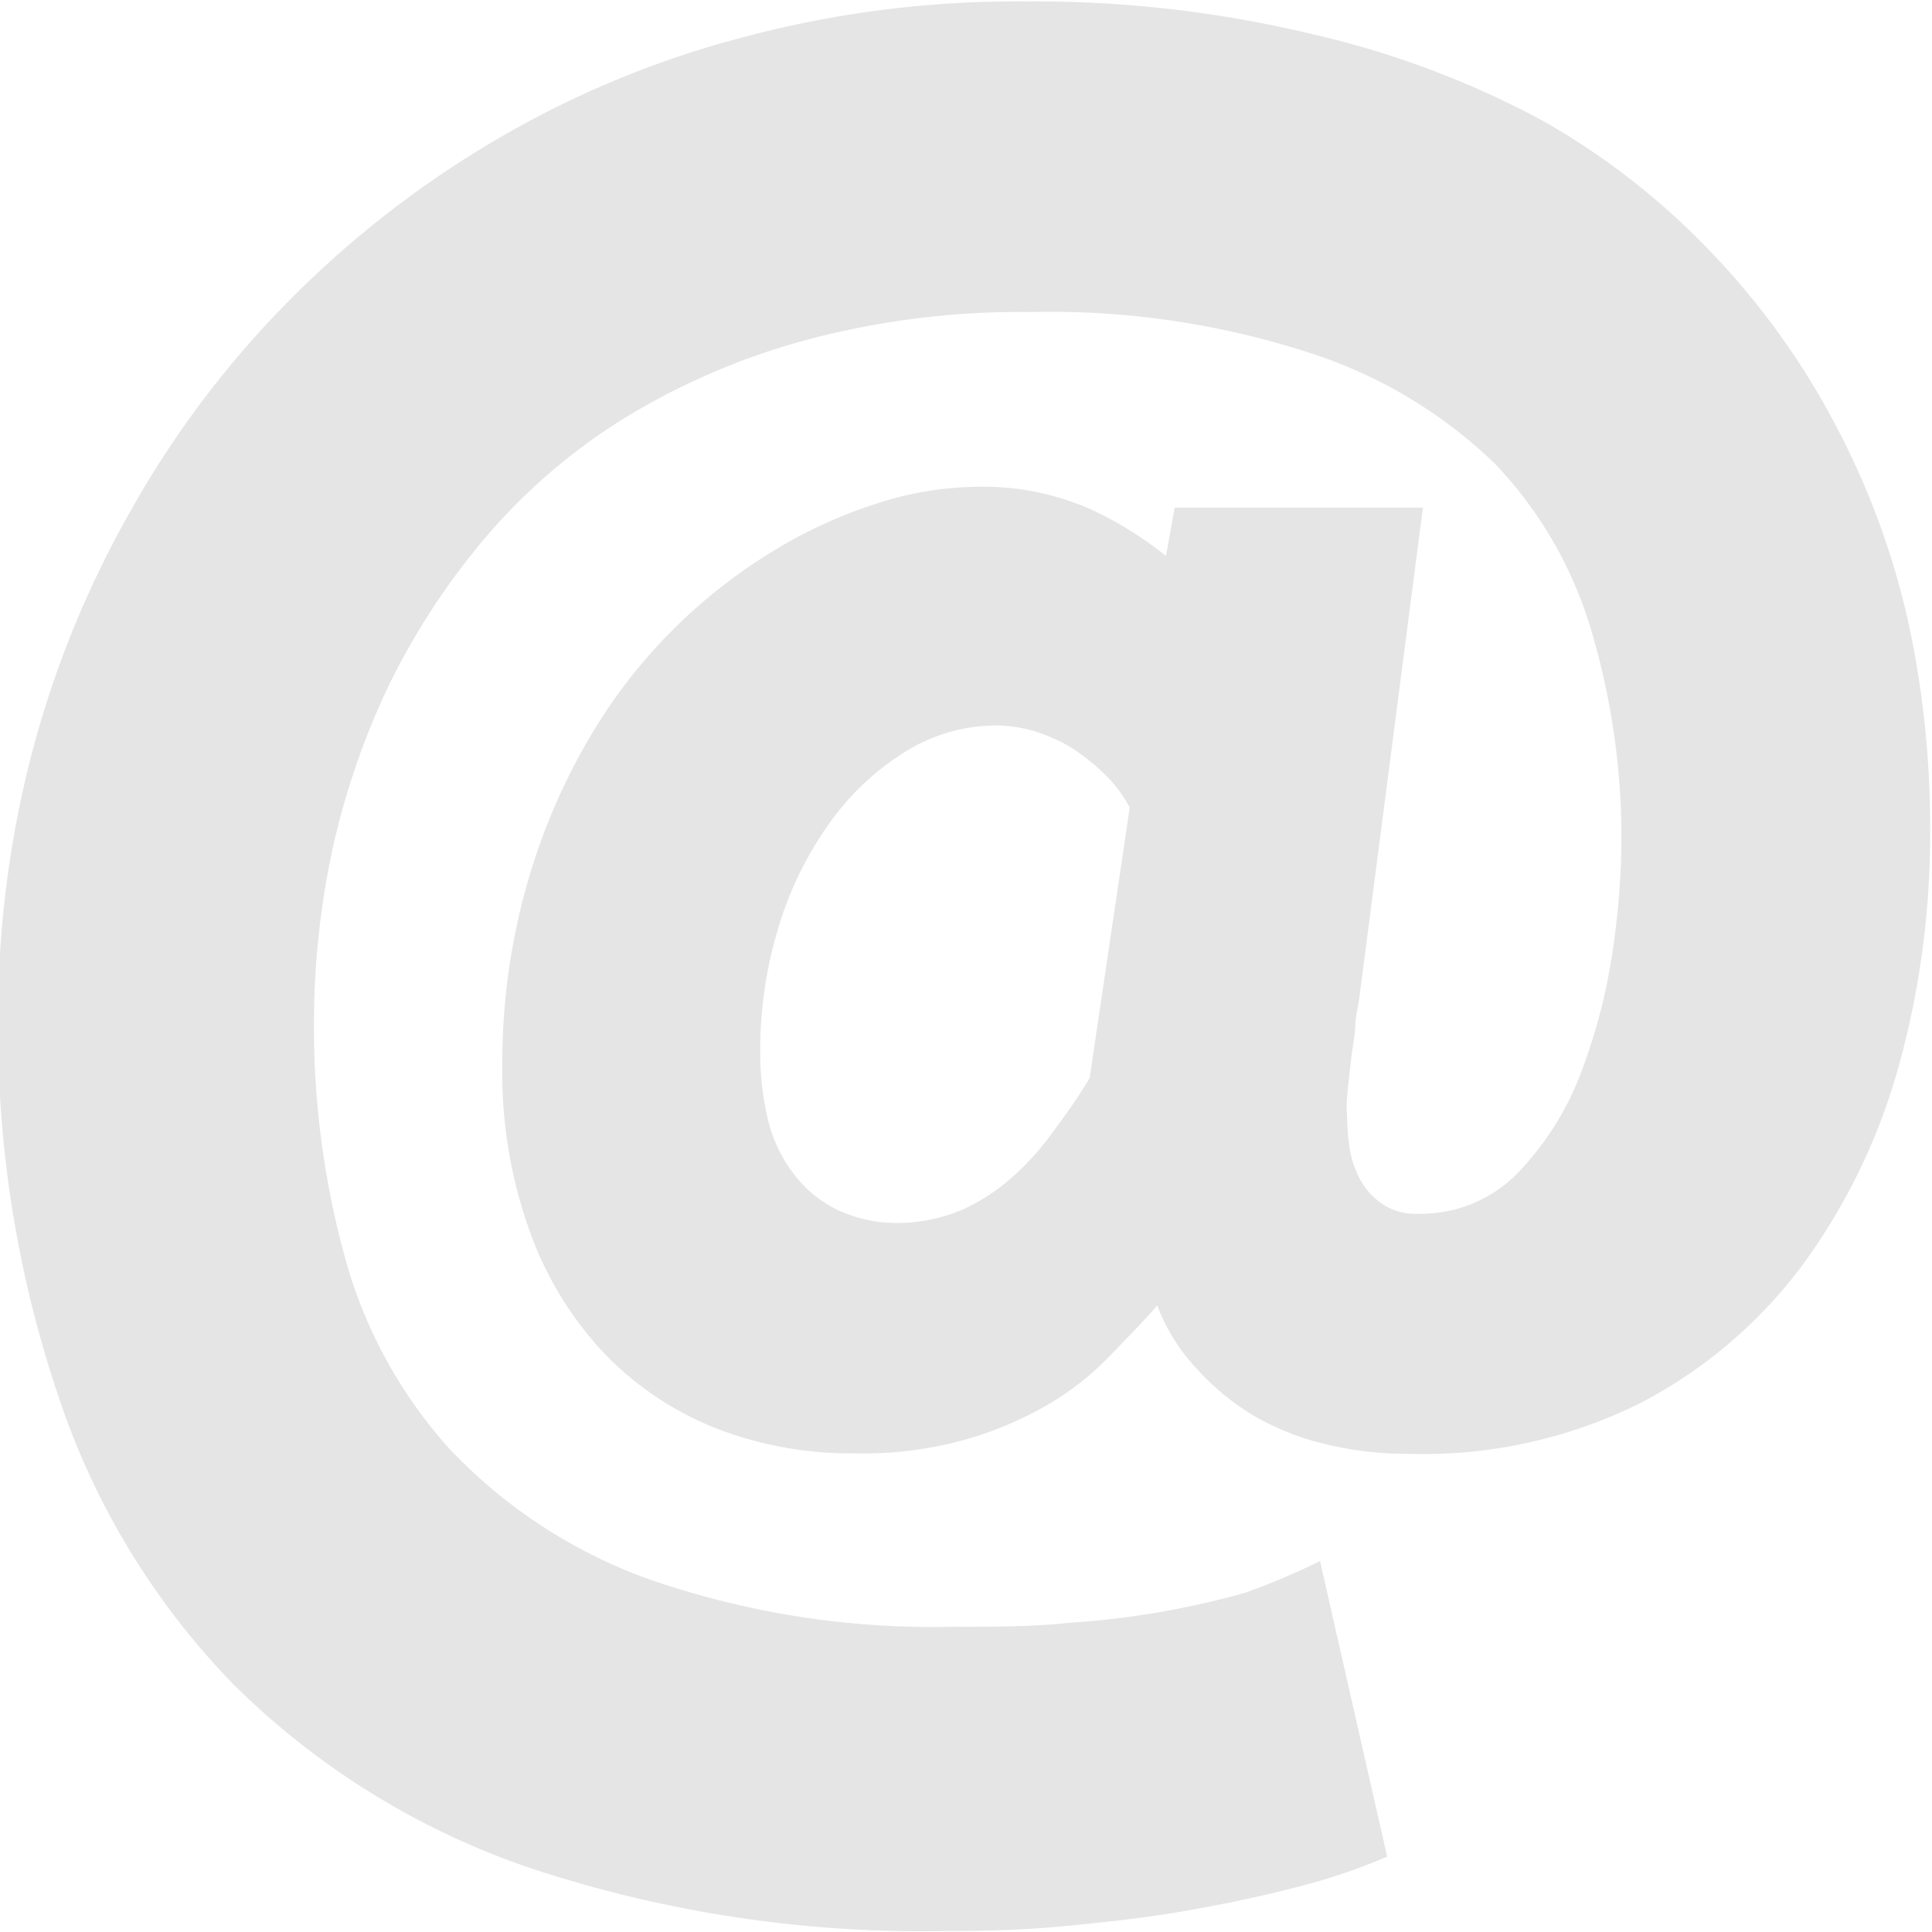 <svg id="Layer_1" data-name="Layer 1" xmlns="http://www.w3.org/2000/svg" viewBox="0 0 40 40"><defs><style>.cls-1{fill:#e5e5e5;}</style></defs><path class="cls-1" d="M40,44.71c-.31.35-.65.7-1,1.06a5.85,5.85,0,0,1-1.28,1,7.45,7.45,0,0,1-1.71.72,7.91,7.91,0,0,1-2.3.28,7.71,7.71,0,0,1-2.85-.52,6.58,6.58,0,0,1-2.31-1.55A7.24,7.24,0,0,1,27,43.15a9.68,9.68,0,0,1-.56-3.45,13.51,13.51,0,0,1,.48-3.6,13,13,0,0,1,1.24-3,11.07,11.07,0,0,1,3.87-4,9.77,9.77,0,0,1,2.18-1,6.81,6.81,0,0,1,2-.34,5.49,5.49,0,0,1,2.49.5,7.68,7.68,0,0,1,1.48.93l.18-1h5.14L44.17,38.44a3,3,0,0,0-.07.43c0,.24-.06.49-.09.77s-.06.52-.08.75,0,.36,0,.4a5.27,5.27,0,0,0,.05.65,2.05,2.05,0,0,0,.22.66,1.44,1.44,0,0,0,.45.5,1.23,1.23,0,0,0,.75.21A2.81,2.81,0,0,0,47.43,42a6.12,6.12,0,0,0,1.3-2,12,12,0,0,0,.68-2.51,16.44,16.44,0,0,0,.2-2.37A15.11,15.11,0,0,0,49,30.78a8.48,8.48,0,0,0-2-3.49A9.85,9.85,0,0,0,43.2,25a17.39,17.39,0,0,0-5.82-.86,17.15,17.15,0,0,0-4.69.59,14.44,14.44,0,0,0-3.76,1.63,12.24,12.24,0,0,0-2.84,2.45,14.73,14.73,0,0,0-2,3.06,15.8,15.8,0,0,0-1.17,3.41,17.21,17.21,0,0,0-.38,3.55,18,18,0,0,0,.63,4.84,9.76,9.76,0,0,0,2.17,4,10.62,10.62,0,0,0,4.09,2.69,17.92,17.92,0,0,0,6.37,1c.85,0,1.64,0,2.35-.08a17.9,17.9,0,0,0,2-.24c.6-.11,1.17-.24,1.69-.39A15,15,0,0,0,43.37,50l1.39,6.12a12.52,12.52,0,0,1-1.91.64c-.73.19-1.5.35-2.31.49s-1.64.23-2.48.31-1.66.1-2.44.1A25.78,25.78,0,0,1,27,56.35a16.06,16.06,0,0,1-6.12-3.79,15.58,15.58,0,0,1-3.64-6A23.75,23.75,0,0,1,16,38.78a21.7,21.7,0,0,1,.73-5.62,20.81,20.81,0,0,1,2.07-5,20.12,20.12,0,0,1,3.24-4.27,20.8,20.8,0,0,1,4.26-3.31,20.11,20.11,0,0,1,5.13-2.13,21.9,21.9,0,0,1,5.84-.74,24.56,24.56,0,0,1,5.91.67A19,19,0,0,1,48,20.19,15.11,15.11,0,0,1,51.56,23a15.73,15.73,0,0,1,2.52,3.55,16.3,16.3,0,0,1,1.48,4.06A20,20,0,0,1,56,35a17.89,17.89,0,0,1-.67,4.83,12.69,12.69,0,0,1-2,4.08A9.87,9.87,0,0,1,50,46.73a10.07,10.07,0,0,1-4.79,1.05,7.15,7.15,0,0,1-1.68-.19,5.51,5.51,0,0,1-1.5-.58,5.17,5.17,0,0,1-1.22-1A3.93,3.93,0,0,1,40,44.71ZM34.66,43A3.47,3.47,0,0,0,36,42.71a4.17,4.17,0,0,0,1-.66,5.58,5.58,0,0,0,.85-.95A12.33,12.33,0,0,0,38.6,40l.83-5.6a2.76,2.76,0,0,0-.55-.72,4.31,4.31,0,0,0-.69-.54,3.64,3.64,0,0,0-.76-.33,3,3,0,0,0-.75-.11,3.57,3.57,0,0,0-1.89.54,5.4,5.4,0,0,0-1.56,1.46,7.26,7.26,0,0,0-1.06,2.14,8.67,8.67,0,0,0-.39,2.63,5.94,5.94,0,0,0,.15,1.35,3,3,0,0,0,.51,1.12,2.5,2.5,0,0,0,.9.77A2.86,2.86,0,0,0,34.66,43Z" transform="translate(-16.04 -17.68)"/></svg>